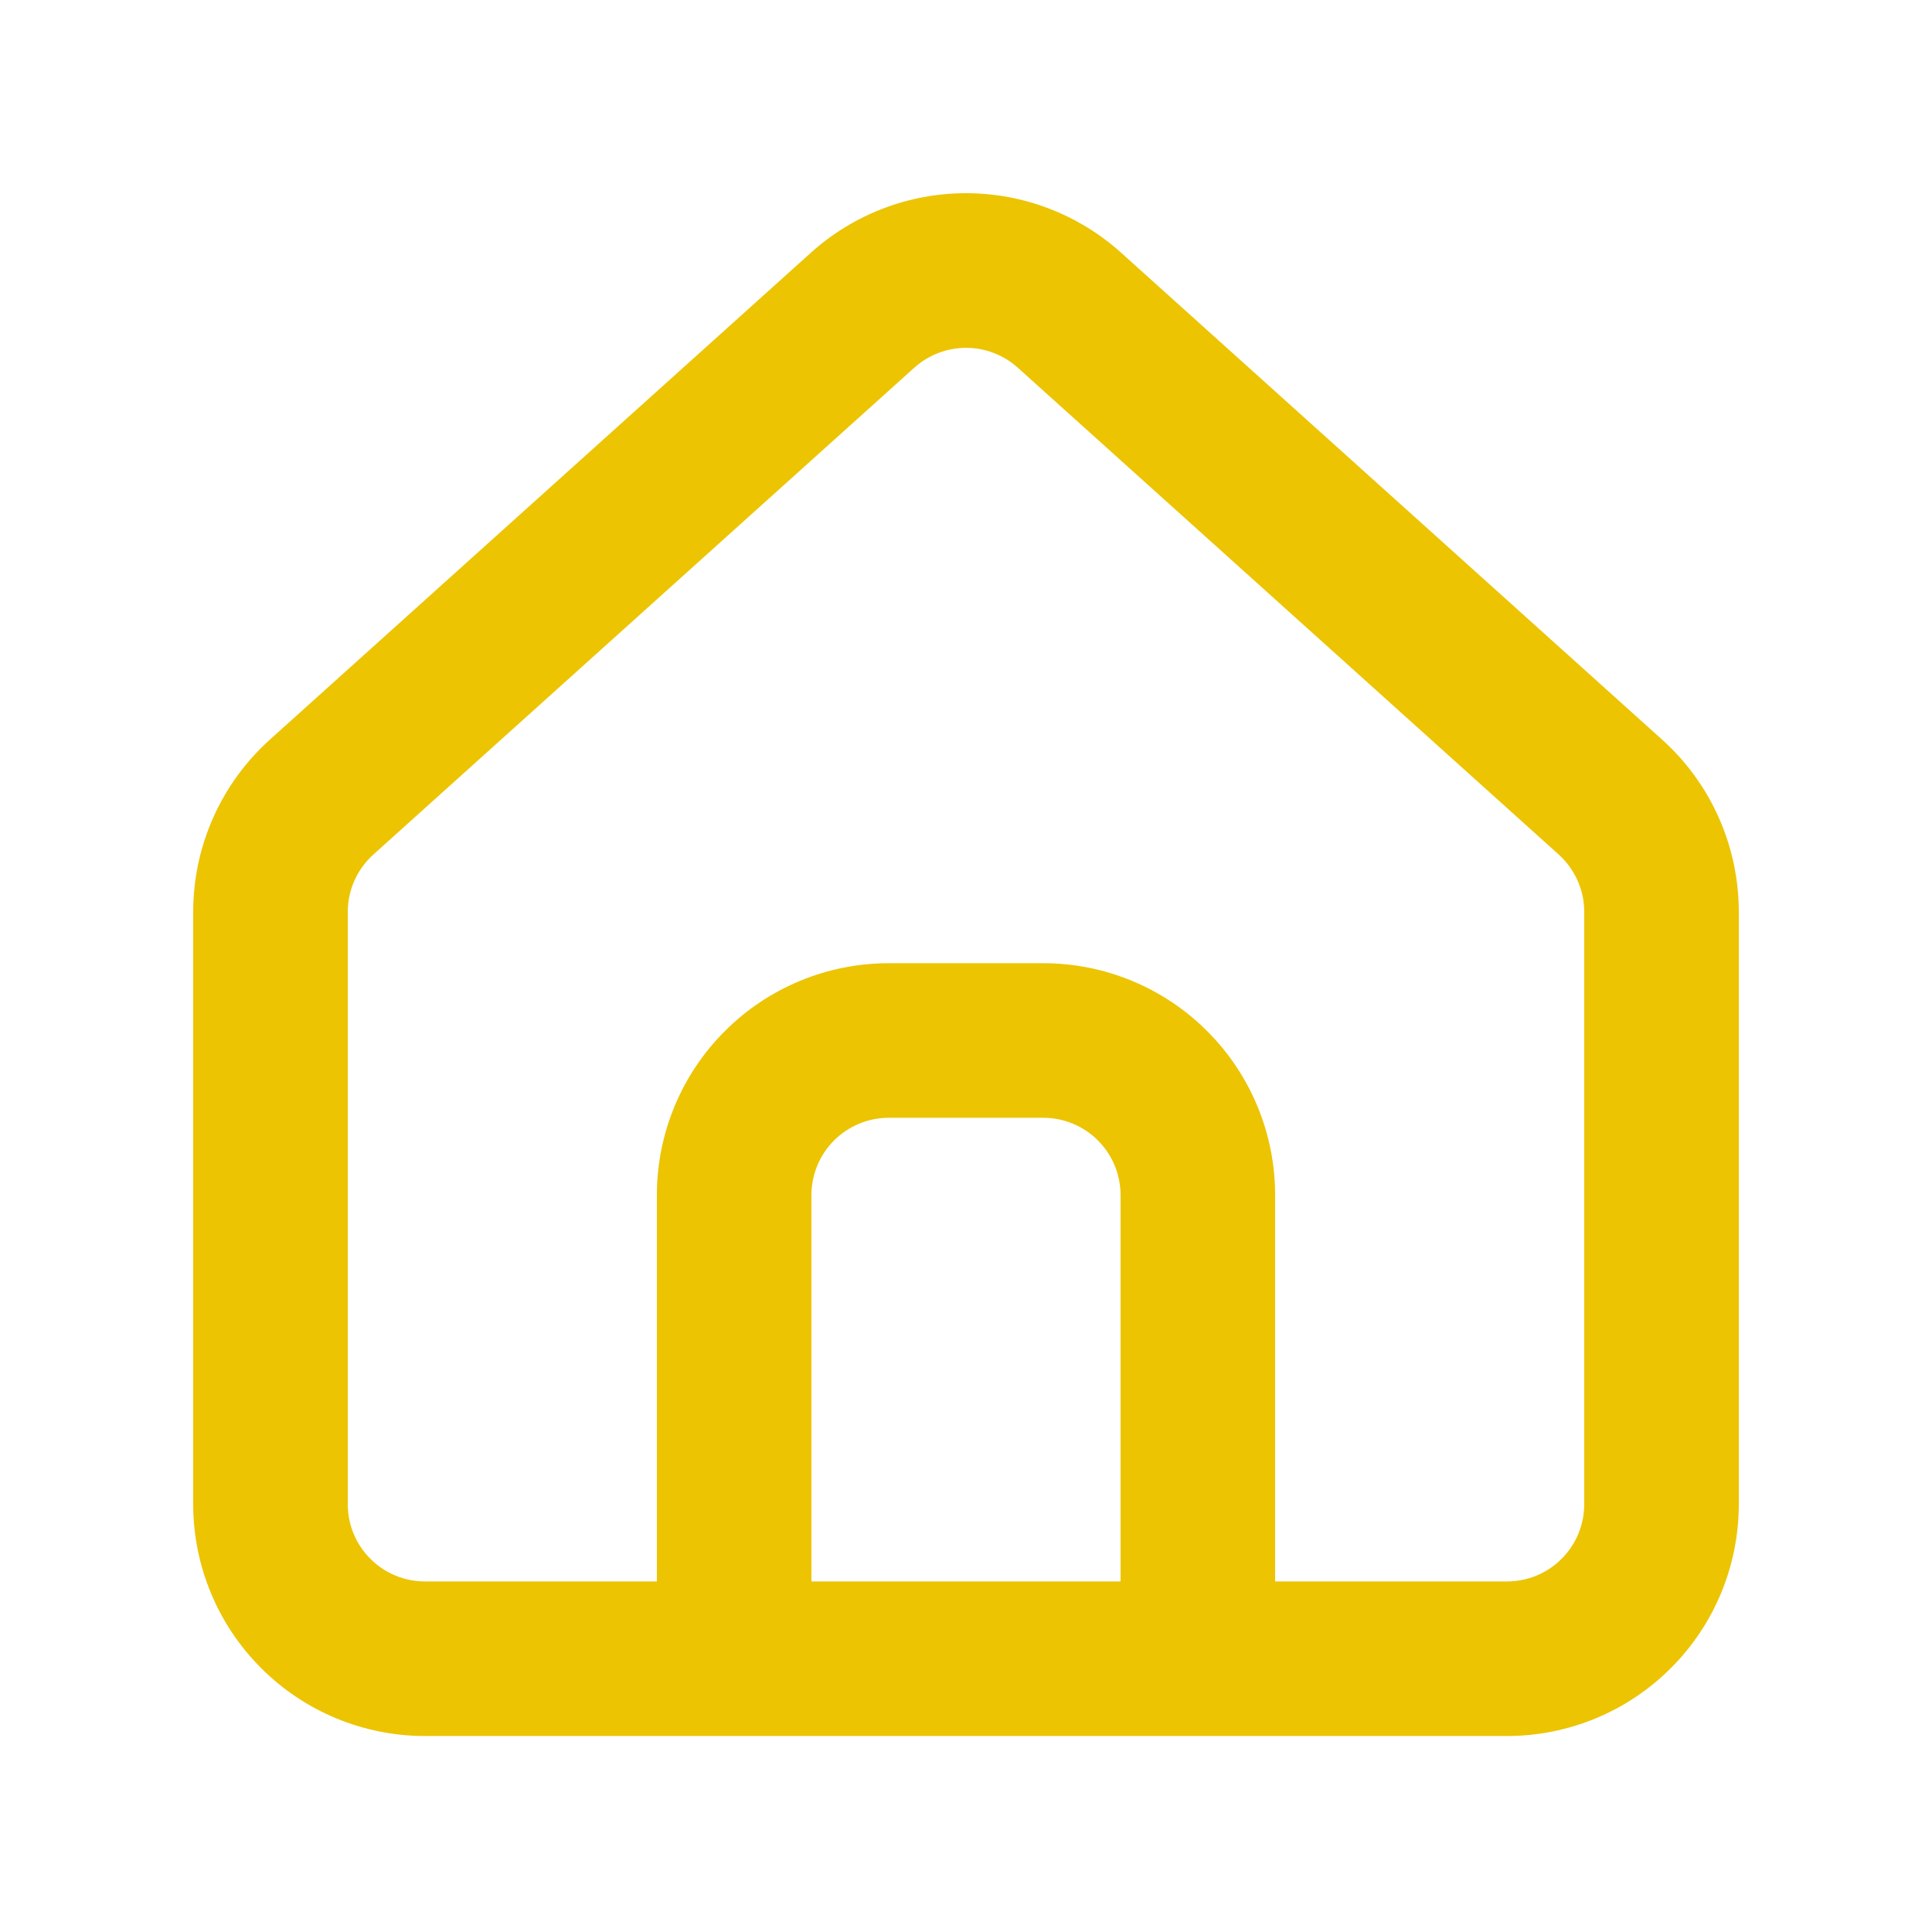 <svg width="25" height="25" viewBox="0 0 25 25" fill="none" xmlns="http://www.w3.org/2000/svg">
<path d="M19.5 22.464H5.5C4.704 22.464 3.941 22.148 3.379 21.585C2.816 21.023 2.5 20.26 2.5 19.464L2.5 11.8C2.5 11.38 2.588 10.964 2.759 10.58C2.93 10.195 3.18 9.852 3.493 9.57L10.493 3.27C11.044 2.774 11.759 2.5 12.5 2.5C13.241 2.5 13.956 2.774 14.507 3.27L21.507 9.57C21.82 9.852 22.07 10.195 22.241 10.58C22.412 10.964 22.5 11.38 22.5 11.8V19.464C22.5 20.26 22.184 21.023 21.621 21.585C21.059 22.148 20.296 22.464 19.5 22.464ZM11.5 12.464H13.5C14.296 12.464 15.059 12.78 15.621 13.343C16.184 13.905 16.5 14.669 16.5 15.464V20.464H19.5C19.765 20.464 20.02 20.359 20.207 20.171C20.395 19.984 20.5 19.729 20.5 19.464V11.8C20.5 11.66 20.471 11.521 20.413 11.393C20.356 11.265 20.273 11.151 20.169 11.057L13.169 4.757C12.985 4.592 12.747 4.501 12.501 4.501C12.254 4.501 12.016 4.592 11.832 4.757L4.832 11.057C4.728 11.151 4.644 11.265 4.587 11.393C4.53 11.521 4.5 11.66 4.5 11.8V19.464C4.5 19.729 4.605 19.984 4.793 20.171C4.98 20.359 5.235 20.464 5.5 20.464H8.5V15.464C8.5 14.669 8.816 13.905 9.379 13.343C9.941 12.78 10.704 12.464 11.5 12.464ZM11.5 14.464C11.235 14.464 10.98 14.57 10.793 14.757C10.605 14.945 10.5 15.199 10.5 15.464V20.464H14.5V15.464C14.5 15.199 14.395 14.945 14.207 14.757C14.02 14.57 13.765 14.464 13.5 14.464H11.5Z" fill="#ECC402"/>
</svg>
